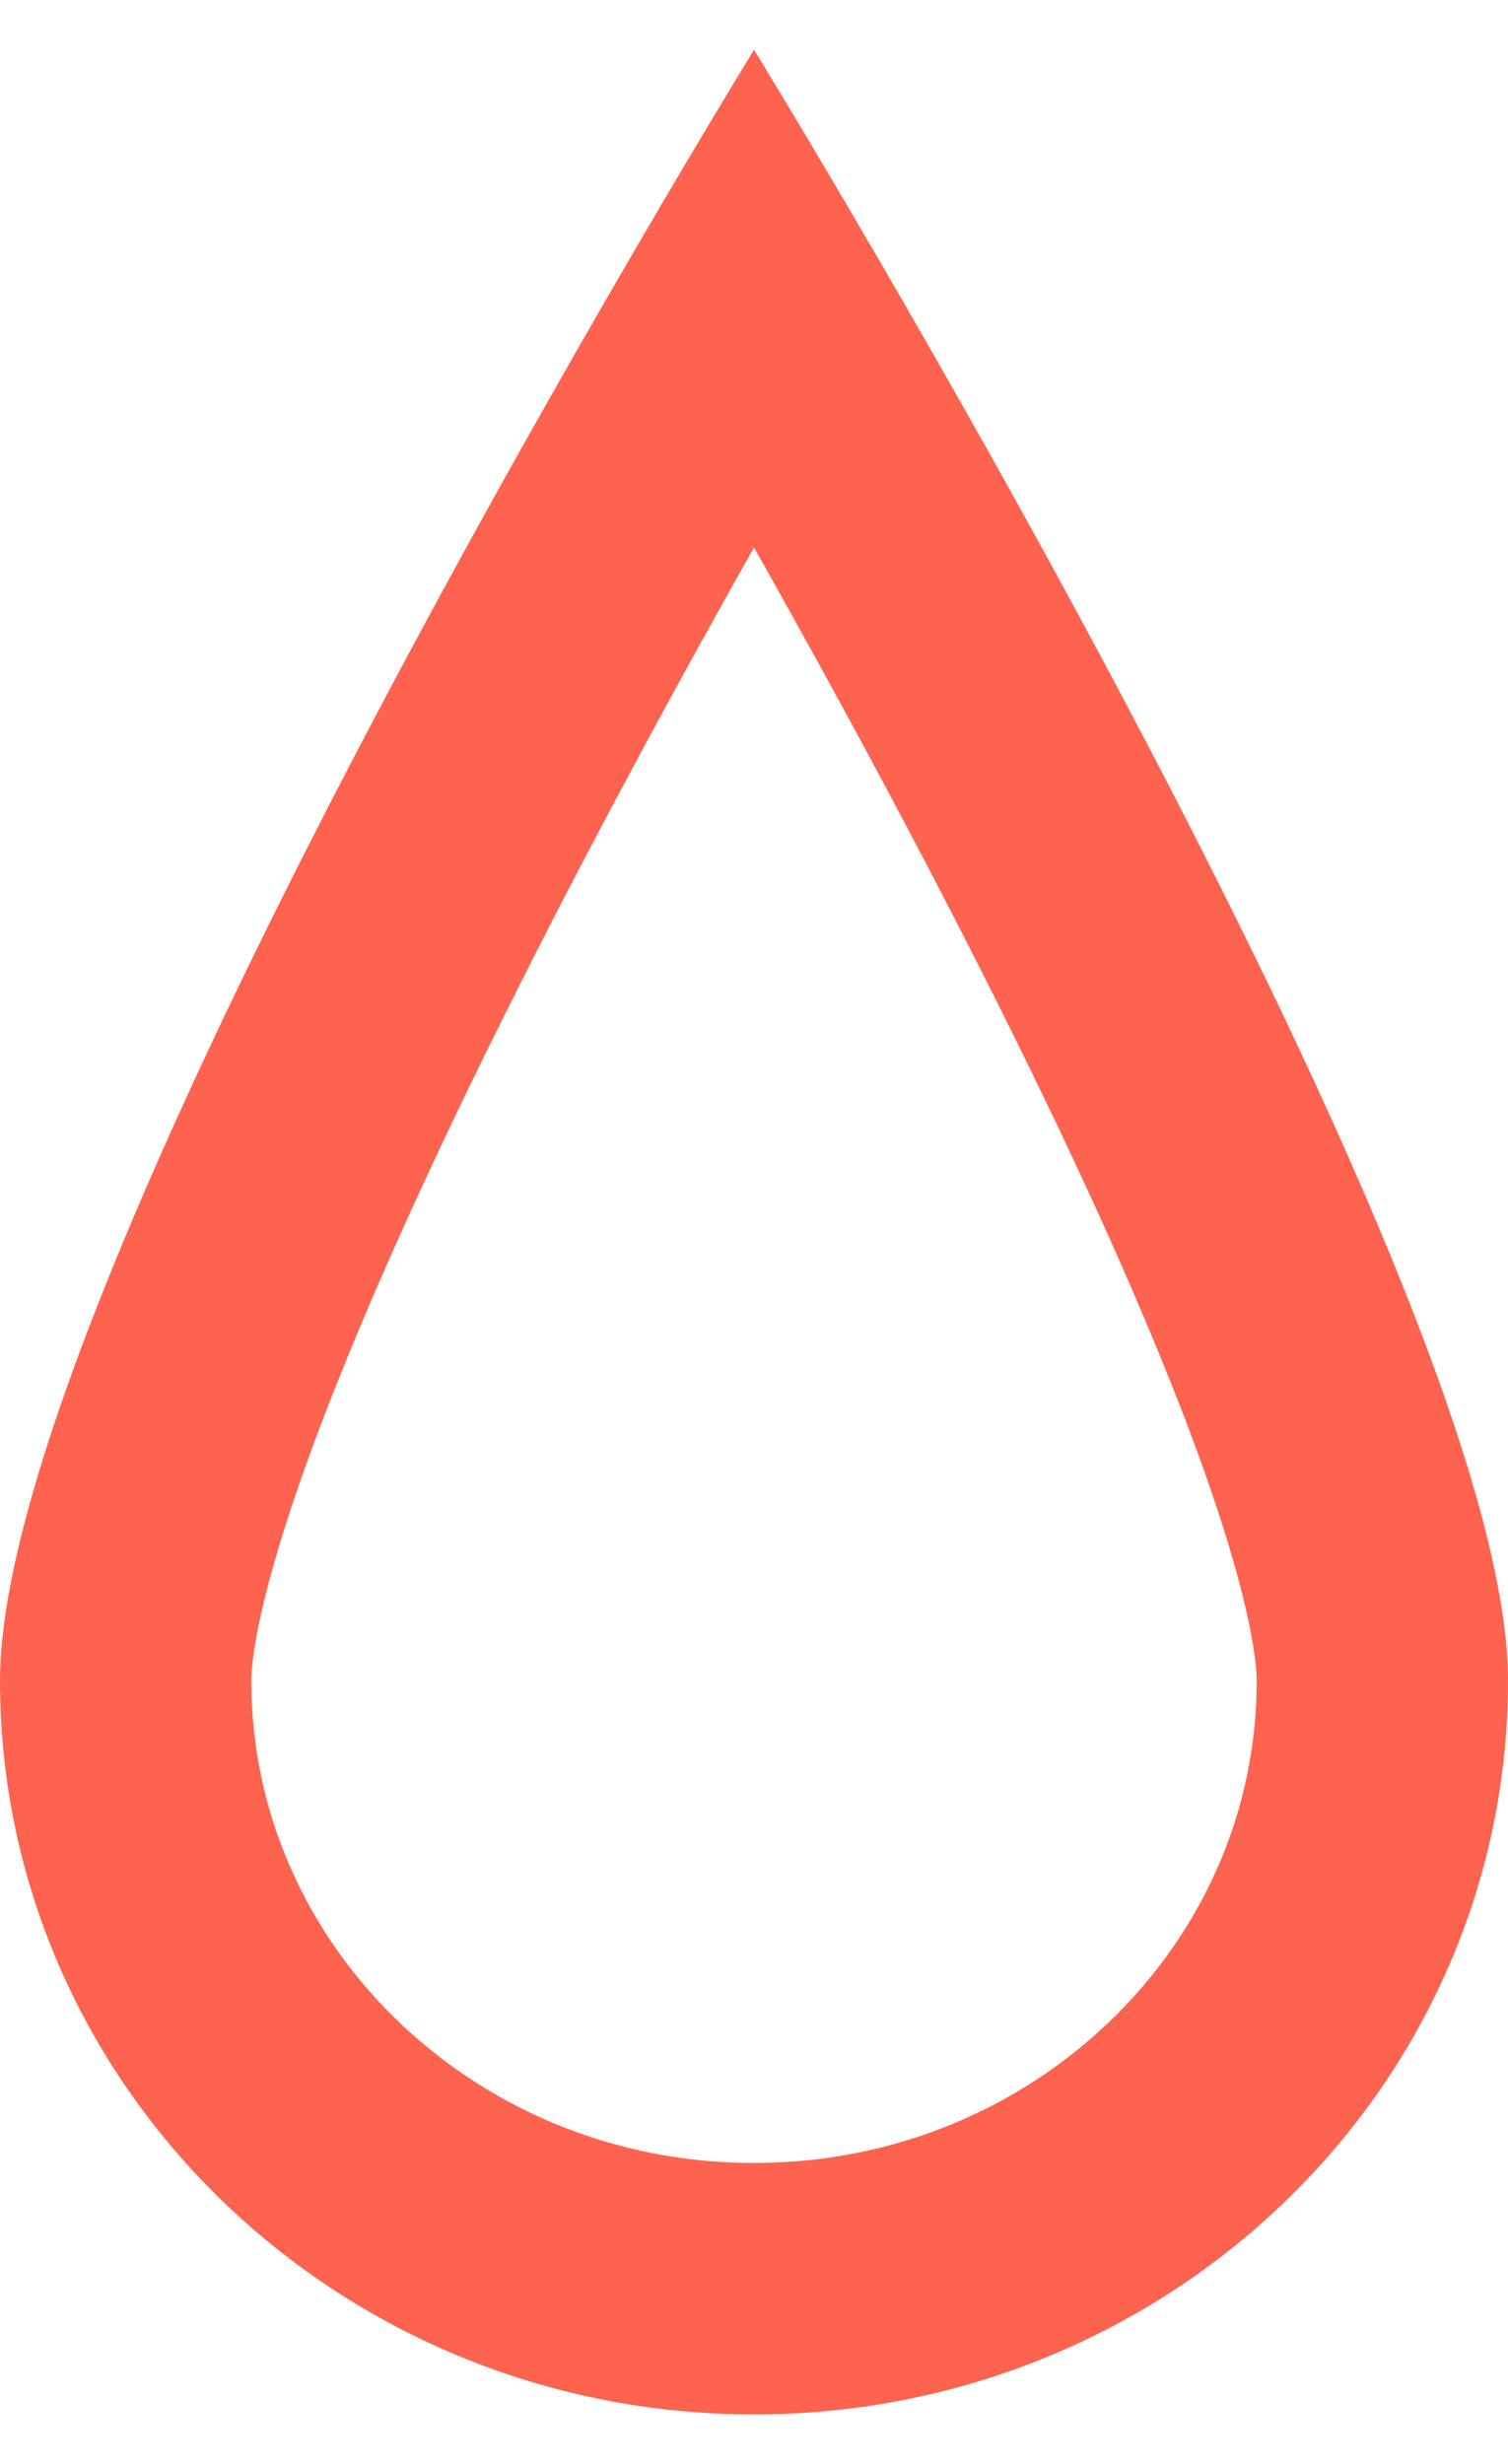 <svg id="SvgjsSvg1000" xmlns="http://www.w3.org/2000/svg" version="1.1" xmlns:xlink="http://www.w3.org/1999/xlink" xmlns:svgjs="http://svgjs.com/svgjs" width="30" height="49" viewBox="0 0 30 49"><title>Shape 9</title><desc>Created with Avocode.</desc><defs id="SvgjsDefs1001"><clipPath id="SvgjsClipPath1010"><path id="SvgjsPath1009" d="M82 71.417C82 79.478 75.284 86.01 67 86.01C58.716 86.01 52 79.478 52 71.417C52 63.359 67 38.99 67 38.99C67 38.99 82 63.359 82 71.417Z " fill="#ffffff"></path></clipPath></defs><path id="SvgjsPath1007" d="M82 71.417C82 79.478 75.284 86.01 67 86.01C58.716 86.01 52 79.478 52 71.417C52 63.359 67 38.99 67 38.99C67 38.99 82 63.359 82 71.417Z " fill="#ffffff" fill-opacity="0" transform="matrix(1,0,0,1,-52,-38)"></path><path id="SvgjsPath1008" d="M82 71.417C82 79.478 75.284 86.01 67 86.01C58.716 86.01 52 79.478 52 71.417C52 63.359 67 38.99 67 38.99C67 38.99 82 63.359 82 71.417Z " fill-opacity="0" fill="#ffffff" stroke-dasharray="0" stroke-linejoin="round" stroke-linecap="round" stroke-opacity="1" stroke="#fd634e" stroke-miterlimit="50" stroke-width="10" clip-path="url(&quot;#SvgjsClipPath1010&quot;)" transform="matrix(1,0,0,1,-52,-38)"></path></svg>